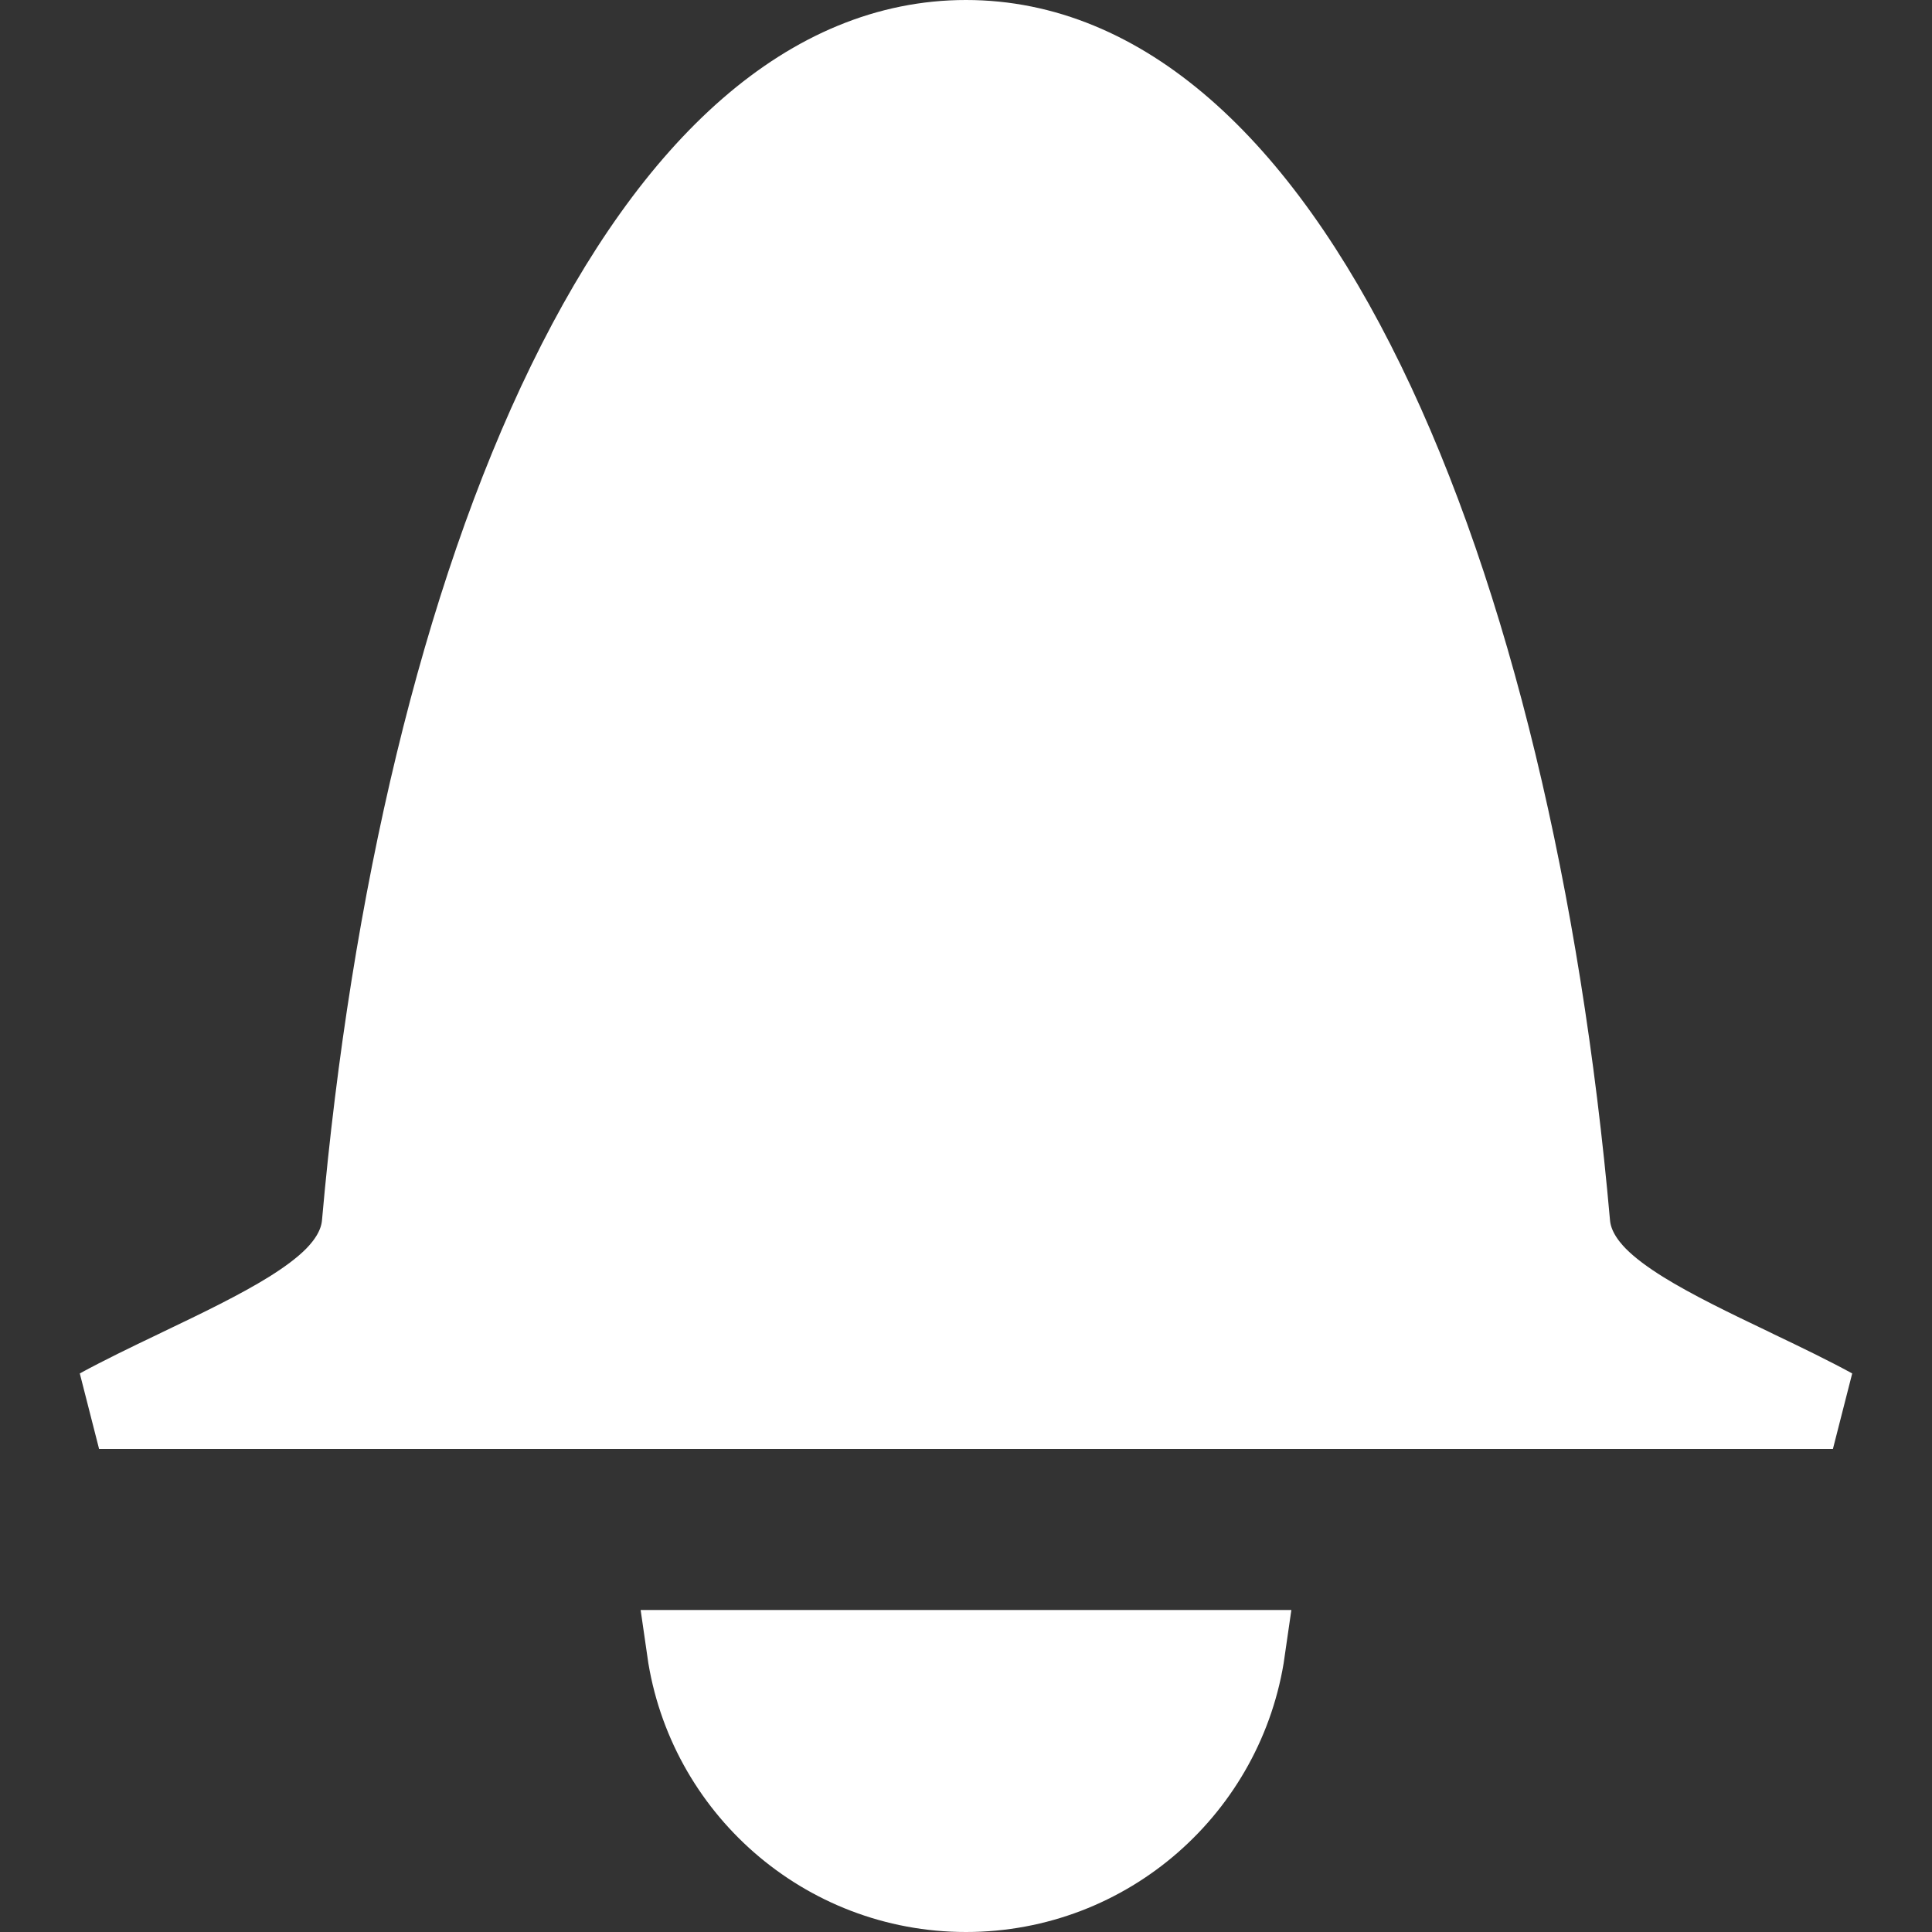 <svg width="24" height="24" viewBox="0 0 24 24" fill="none" xmlns="http://www.w3.org/2000/svg">
<rect x="0" y="0" width="24" height="24" fill="#333333" stroke="none"/>
<path d="M22.769 17.5H12.375H1.231C1.511 17.347 1.838 17.189 2.185 17.023C2.205 17.013 2.225 17.004 2.245 16.994C2.713 16.77 3.213 16.53 3.604 16.287C3.808 16.16 4.006 16.018 4.162 15.86C4.311 15.707 4.473 15.486 4.498 15.202C4.854 11.183 5.73 7.459 7.048 4.757C8.378 2.027 10.072 0.5 12 0.5C13.928 0.5 15.621 2.027 16.952 4.757C18.27 7.459 19.146 11.183 19.502 15.202C19.527 15.486 19.689 15.707 19.838 15.86C19.994 16.018 20.192 16.16 20.396 16.287C20.787 16.53 21.287 16.77 21.756 16.994L21.815 17.023C22.162 17.189 22.489 17.347 22.769 17.5Z" fill="white" stroke="white"/>
<path d="M12 20.5H12L15.465 20.5C15.222 22.196 13.763 23.5 12 23.5C10.237 23.5 8.778 22.196 8.535 20.5L9.172 20.5L12 20.5Z" fill="white" stroke="white"/>
</svg>
